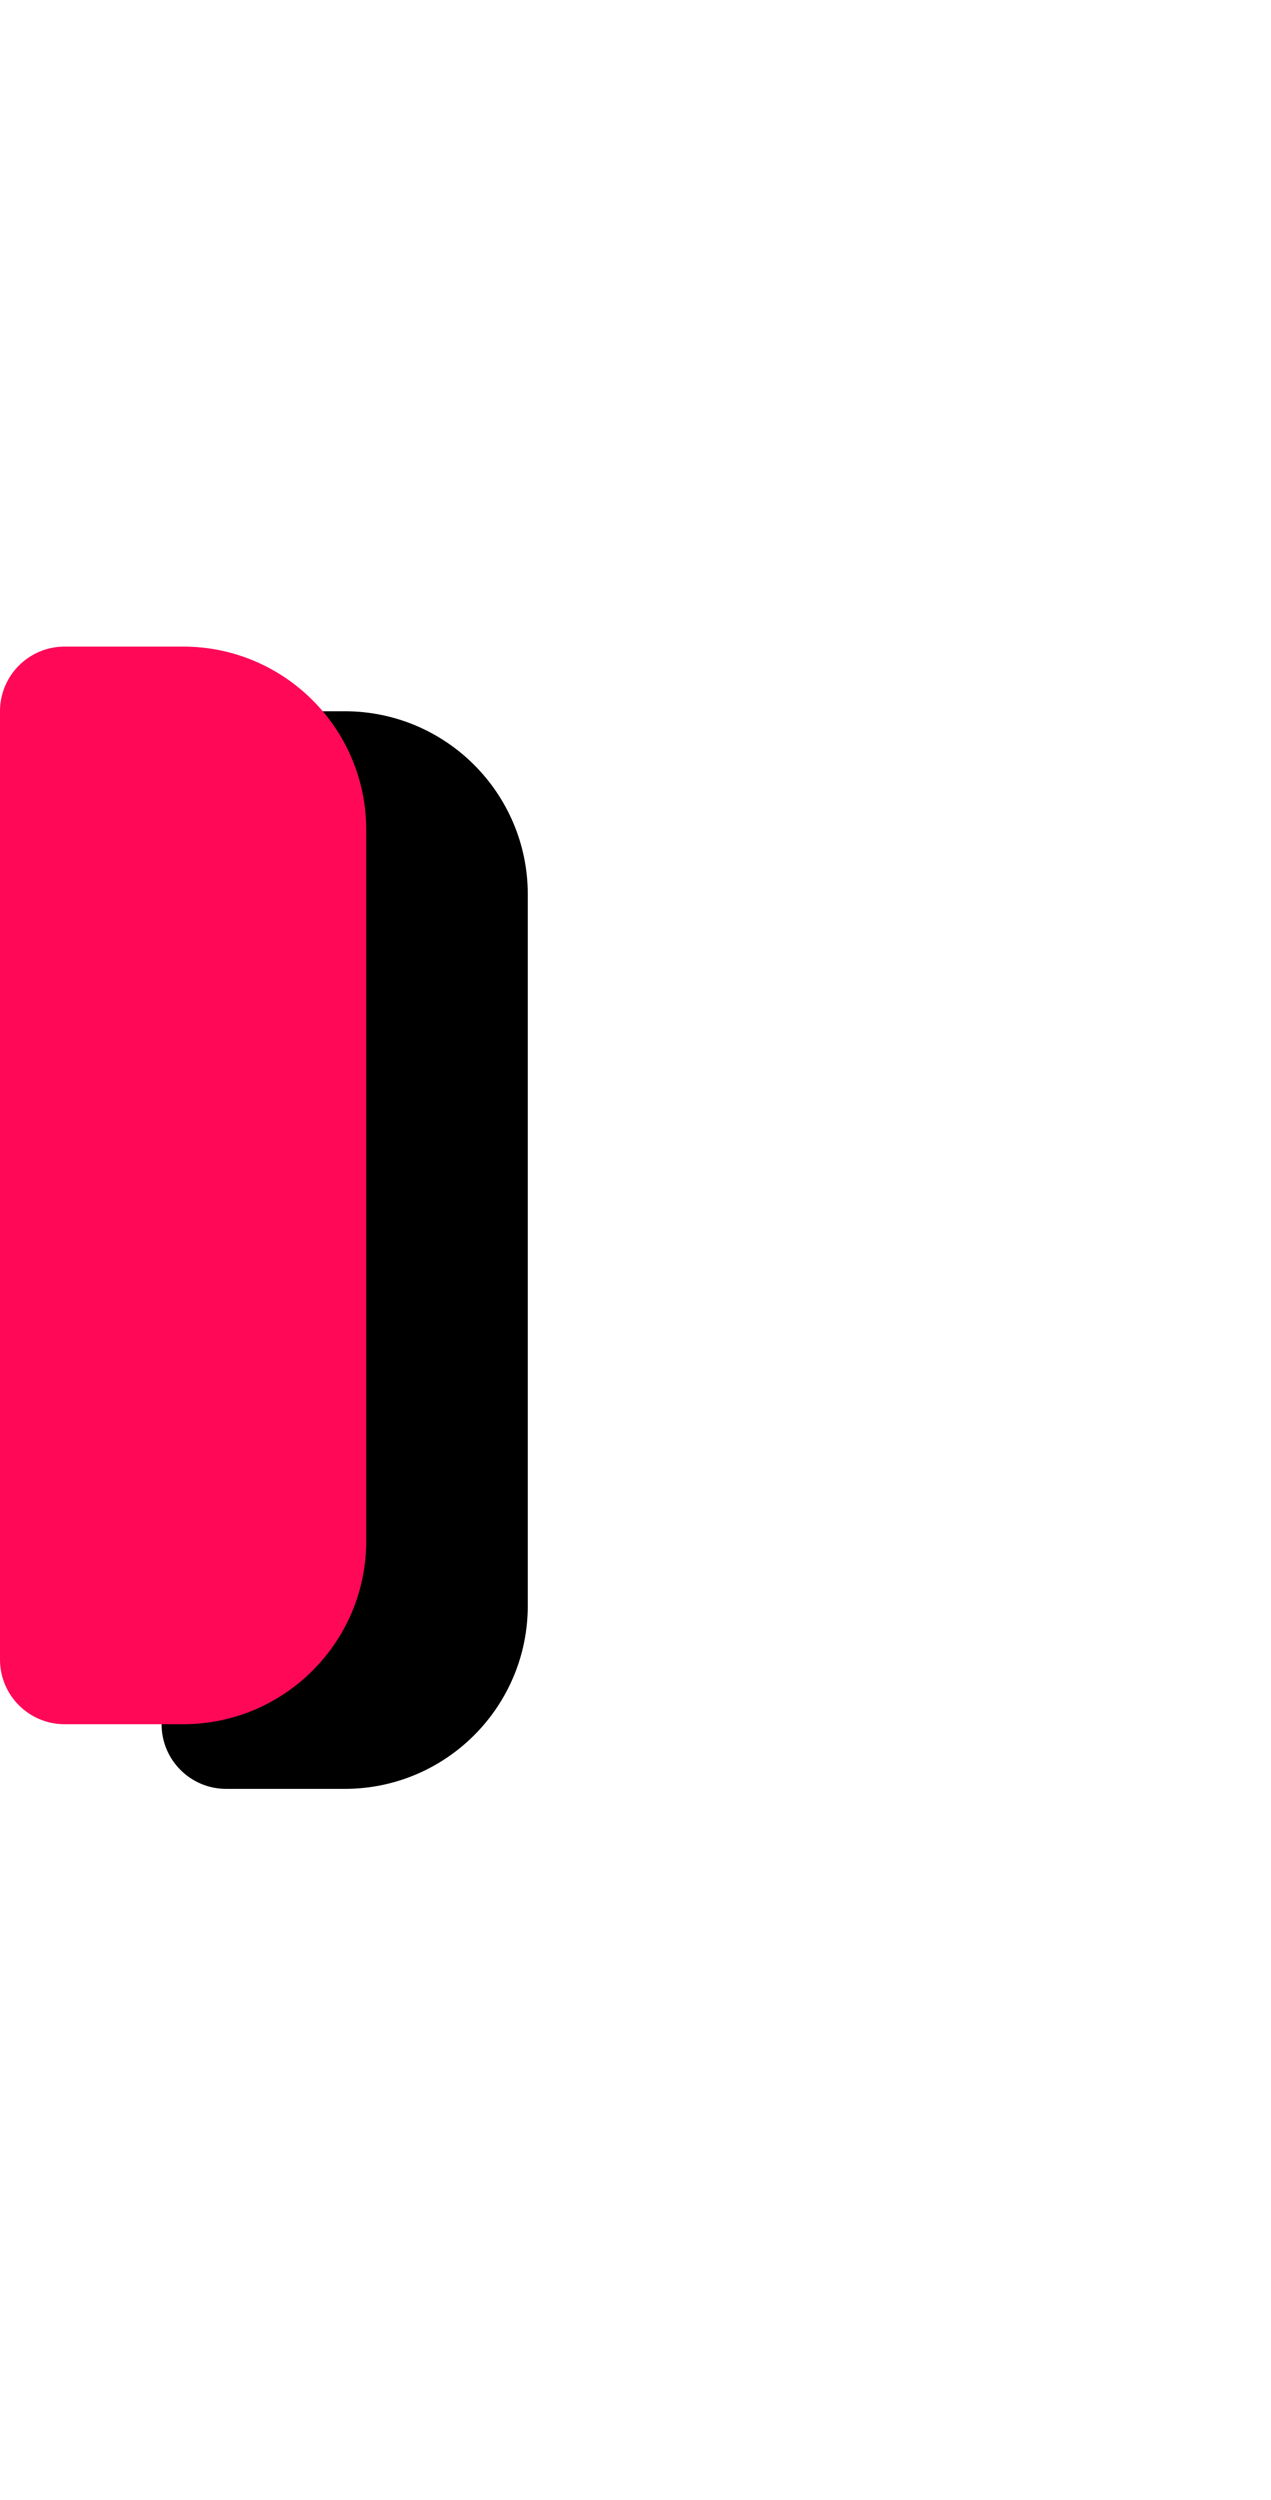 <?xml version="1.0" encoding="UTF-8"?>
<svg width="118px" height="232px" viewBox="0 0 118 232" version="1.1" xmlns="http://www.w3.org/2000/svg" xmlns:xlink="http://www.w3.org/1999/xlink">
    <title>Rectangle</title>
    <defs>
        <path d="M-16,123 L50,123 C59.389,123 67,130.611 67,140 L67,151 C67,154.314 64.314,157 61,157 L-27,157 C-30.314,157 -33,154.314 -33,151 L-33,140 C-33,130.611 -25.389,123 -16,123 Z" id="path-1"></path>
        <filter x="-106.5%" y="-375.0%" width="325.0%" height="761.8%" filterUnits="objectBoundingBox" id="filter-2">
            <feOffset dx="6" dy="-15" in="SourceAlpha" result="shadowOffsetOuter1"></feOffset>
            <feGaussianBlur stdDeviation="35" in="shadowOffsetOuter1" result="shadowBlurOuter1"></feGaussianBlur>
            <feColorMatrix values="0 0 0 0 0.98   0 0 0 0 0.067   0 0 0 0 0.376  0 0 0 1 0" type="matrix" in="shadowBlurOuter1"></feColorMatrix>
        </filter>
    </defs>
    <g id="staker---staking-flow" stroke="none" stroke-width="1" fill="none" fill-rule="evenodd">
        <g id="detail-头图" transform="translate(-280, -243)">
            <g id="Group-4" transform="translate(280, 213)">
                <g id="Rectangle" transform="translate(17, 140) rotate(90) translate(-17, -140) ">
                    <use fill="black" fill-opacity="1" filter="url(#filter-2)" xlink:href="#path-1"></use>
                    <use fill="#FF0858" fill-rule="evenodd" xlink:href="#path-1"></use>
                </g>
            </g>
        </g>
    </g>
</svg>